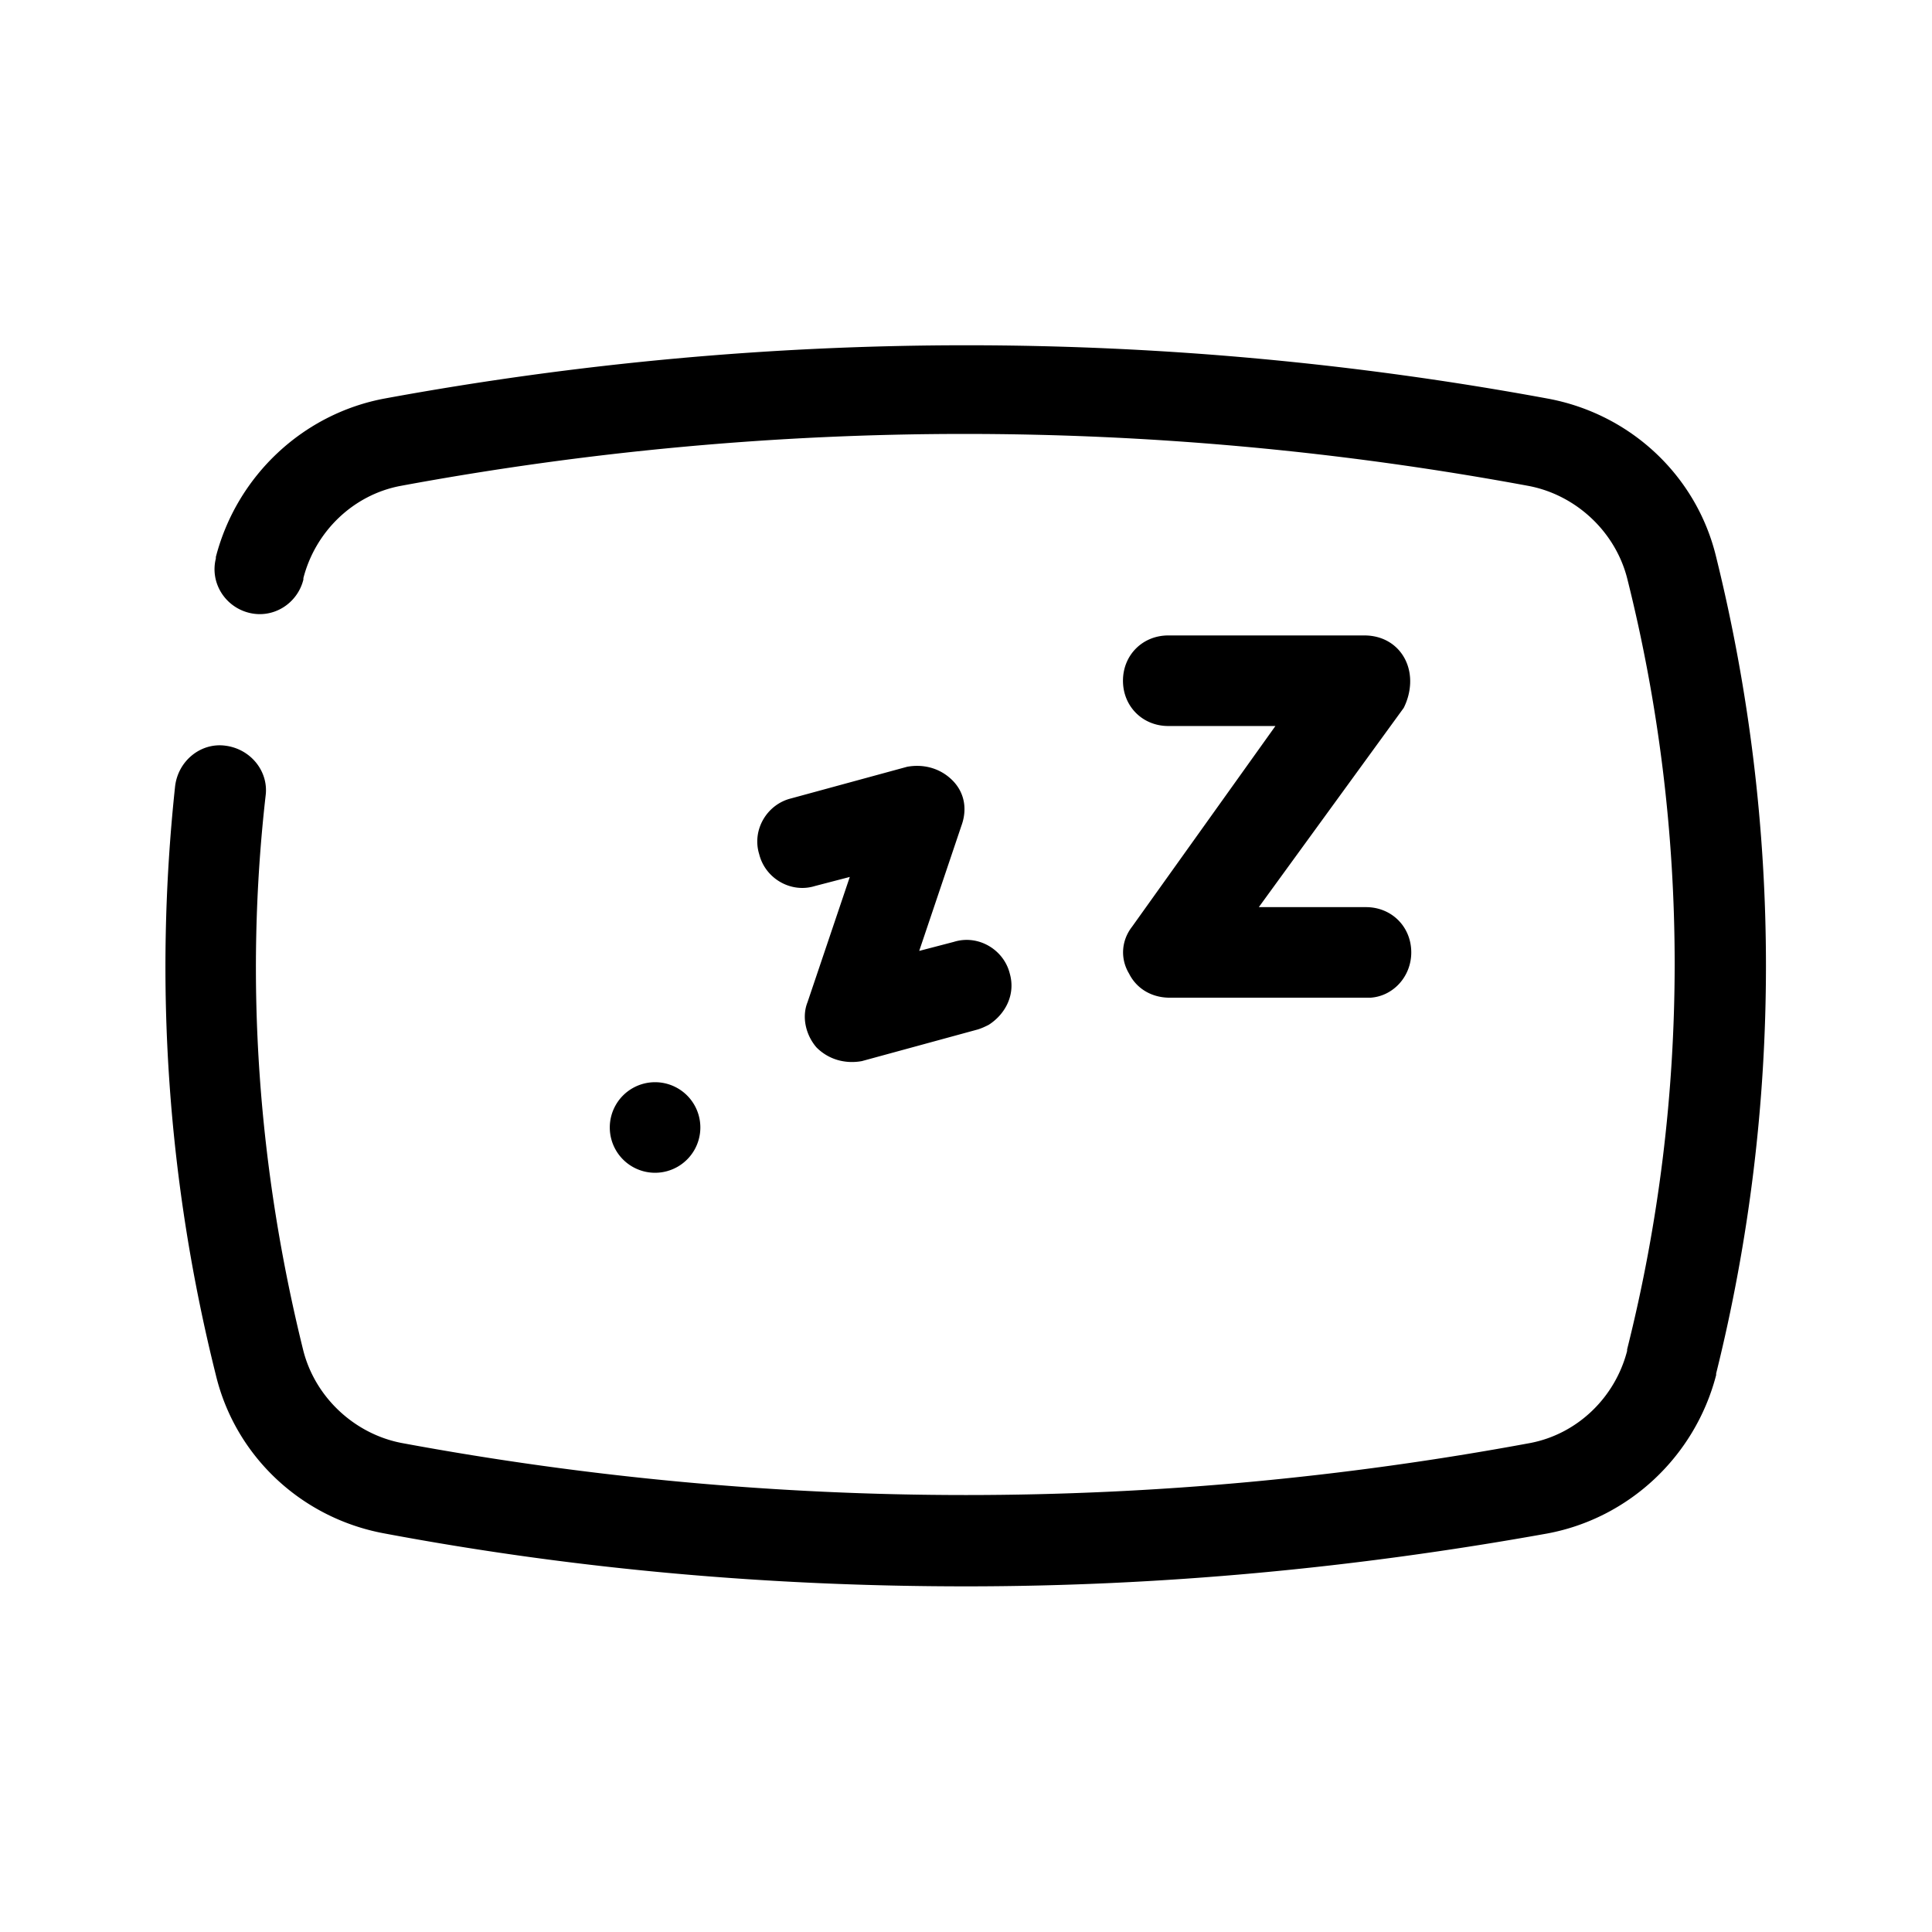 <svg xmlns="http://www.w3.org/2000/svg" viewBox="0 0 128 128"><path d="M 64.037 22.875 C 51.175 22.875 38.3 24.05 25.5 26.4 C 20.1 27.4 15.701 31.5 14.301 36.9 L 14.301 37 C 13.901 38.6 14.9 40.2 16.5 40.6 C 18.1 41 19.7 40 20.1 38.4 L 20.1 38.301 C 20.9 35.201 23.4 32.799 26.5 32.199 C 51.3 27.599 76.501 27.599 101.301 32.199 C 104.401 32.799 107.001 35.201 107.801 38.301 C 112.001 55.001 112.001 72.7 107.801 89.4 L 107.801 89.5 C 107.001 92.6 104.5 95 101.4 95.6 C 76.6 100.2 51.4 100.2 26.6 95.6 C 23.5 95 20.9 92.6 20.1 89.5 C 17.1 77.4 16.2 64.999 17.6 52.699 C 17.8 51.099 16.6 49.6 14.9 49.4 C 13.3 49.2 11.8 50.4 11.6 52.1 C 10.2 65.2 11.101 78.3 14.301 91.1 C 15.601 96.5 20 100.6 25.5 101.6 C 38.3 104 51.1 105.1 64 105.1 C 76.9 105.1 89.7 103.9 102.5 101.6 C 107.9 100.6 112.299 96.5 113.699 91.1 L 113.699 91 C 118.099 73.3 118.099 54.7 113.699 36.9 C 112.399 31.5 108 27.4 102.5 26.4 C 89.75 24.05 76.9 22.875 64.037 22.875 z M 77.4 42.1 C 75.7 42.1 74.4 43.4 74.4 45.1 C 74.4 46.8 75.7 48.1 77.4 48.1 L 84.5 48.1 L 75 61.4 C 74.3 62.3 74.201 63.5 74.801 64.5 C 75.301 65.5 76.3 66.1 77.5 66.1 L 90.5 66.1 L 90.801 66.1 C 92.301 66 93.5 64.7 93.5 63.1 C 93.5 61.4 92.2 60.1 90.5 60.1 L 83.4 60.1 L 93 46.9 C 93.5 45.9 93.6 44.699 93.1 43.699 C 92.6 42.699 91.6 42.1 90.4 42.1 L 77.4 42.1 z M 60.92 50.744 C 60.65 50.732 60.375 50.751 60.1 50.801 L 52.4 52.9 C 50.8 53.3 49.801 55 50.301 56.6 C 50.701 58.2 52.4 59.199 54 58.699 L 56.301 58.1 L 53.5 66.4 C 53.1 67.4 53.4 68.6 54.1 69.4 C 54.9 70.2 56 70.501 57.1 70.301 L 64.801 68.199 C 65.101 68.099 65.3 68 65.5 67.9 C 66.6 67.2 67.3 65.9 66.9 64.5 C 66.5 62.9 64.799 61.9 63.199 62.4 L 60.9 63 L 63.699 54.699 C 64.099 53.599 63.9 52.499 63.1 51.699 C 62.5 51.099 61.731 50.782 60.92 50.744 z M 43.4 71.699 A 3 3 0 0 0 43.4 77.699 A 3 3 0 0 0 43.4 71.699 z"/></svg>